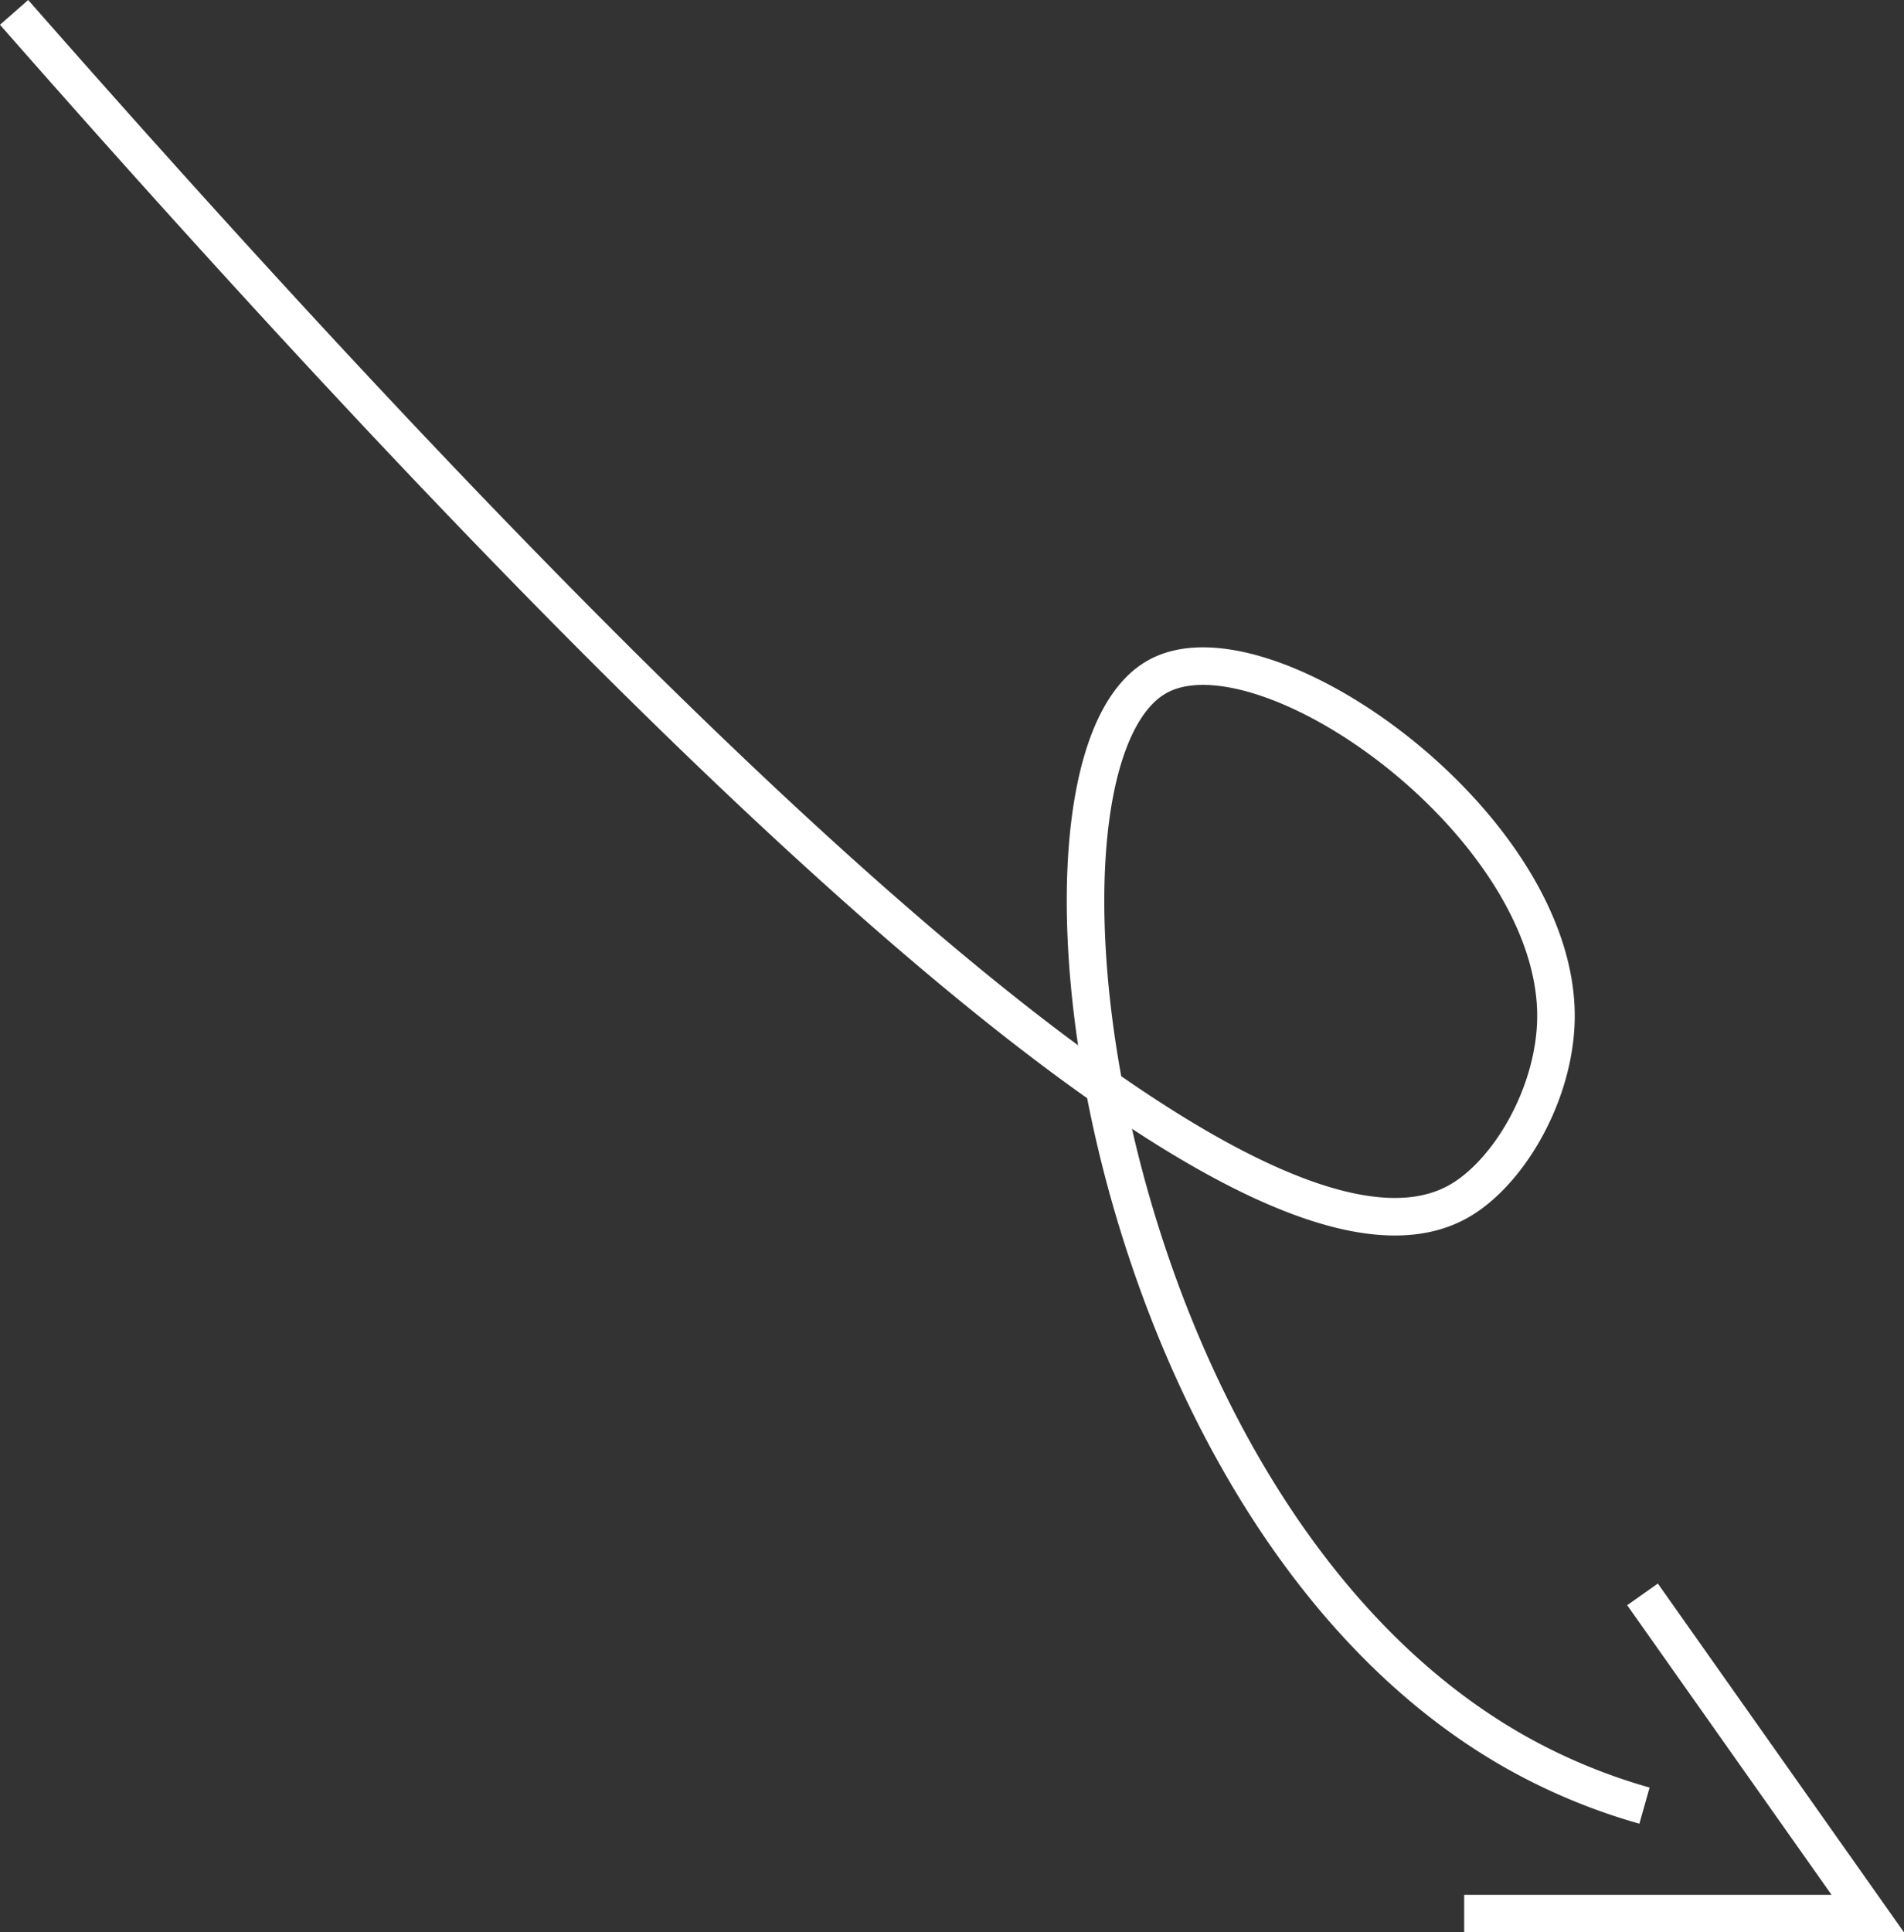 <svg xmlns="http://www.w3.org/2000/svg" viewBox="0 0 202.86 205.82"><rect x="0" y="0" width="202.86" height="205.82" fill="#333333" stroke="none"/><defs><style>.cls-1{fill:none;stroke:#fff;stroke-miterlimit:10;stroke-width:4px;}</style></defs><g id="Layer_2" data-name="Layer 2"><g id="Layer_1-2" data-name="Layer 1"><path class="cls-1" d="M1.5,1.32c103.66,118,140.26,134.61,154.06,126.55,5.28-3.09,10.2-11.51,10.22-19.65,0-20.49-31-42.5-42.45-36.16-17,9.4-6.43,89.79,38.52,114.76a62.82,62.82,0,0,0,13.36,5.5"/><polyline class="cls-1" points="175 169.82 199 203.82 156 203.82"/></g></g></svg>